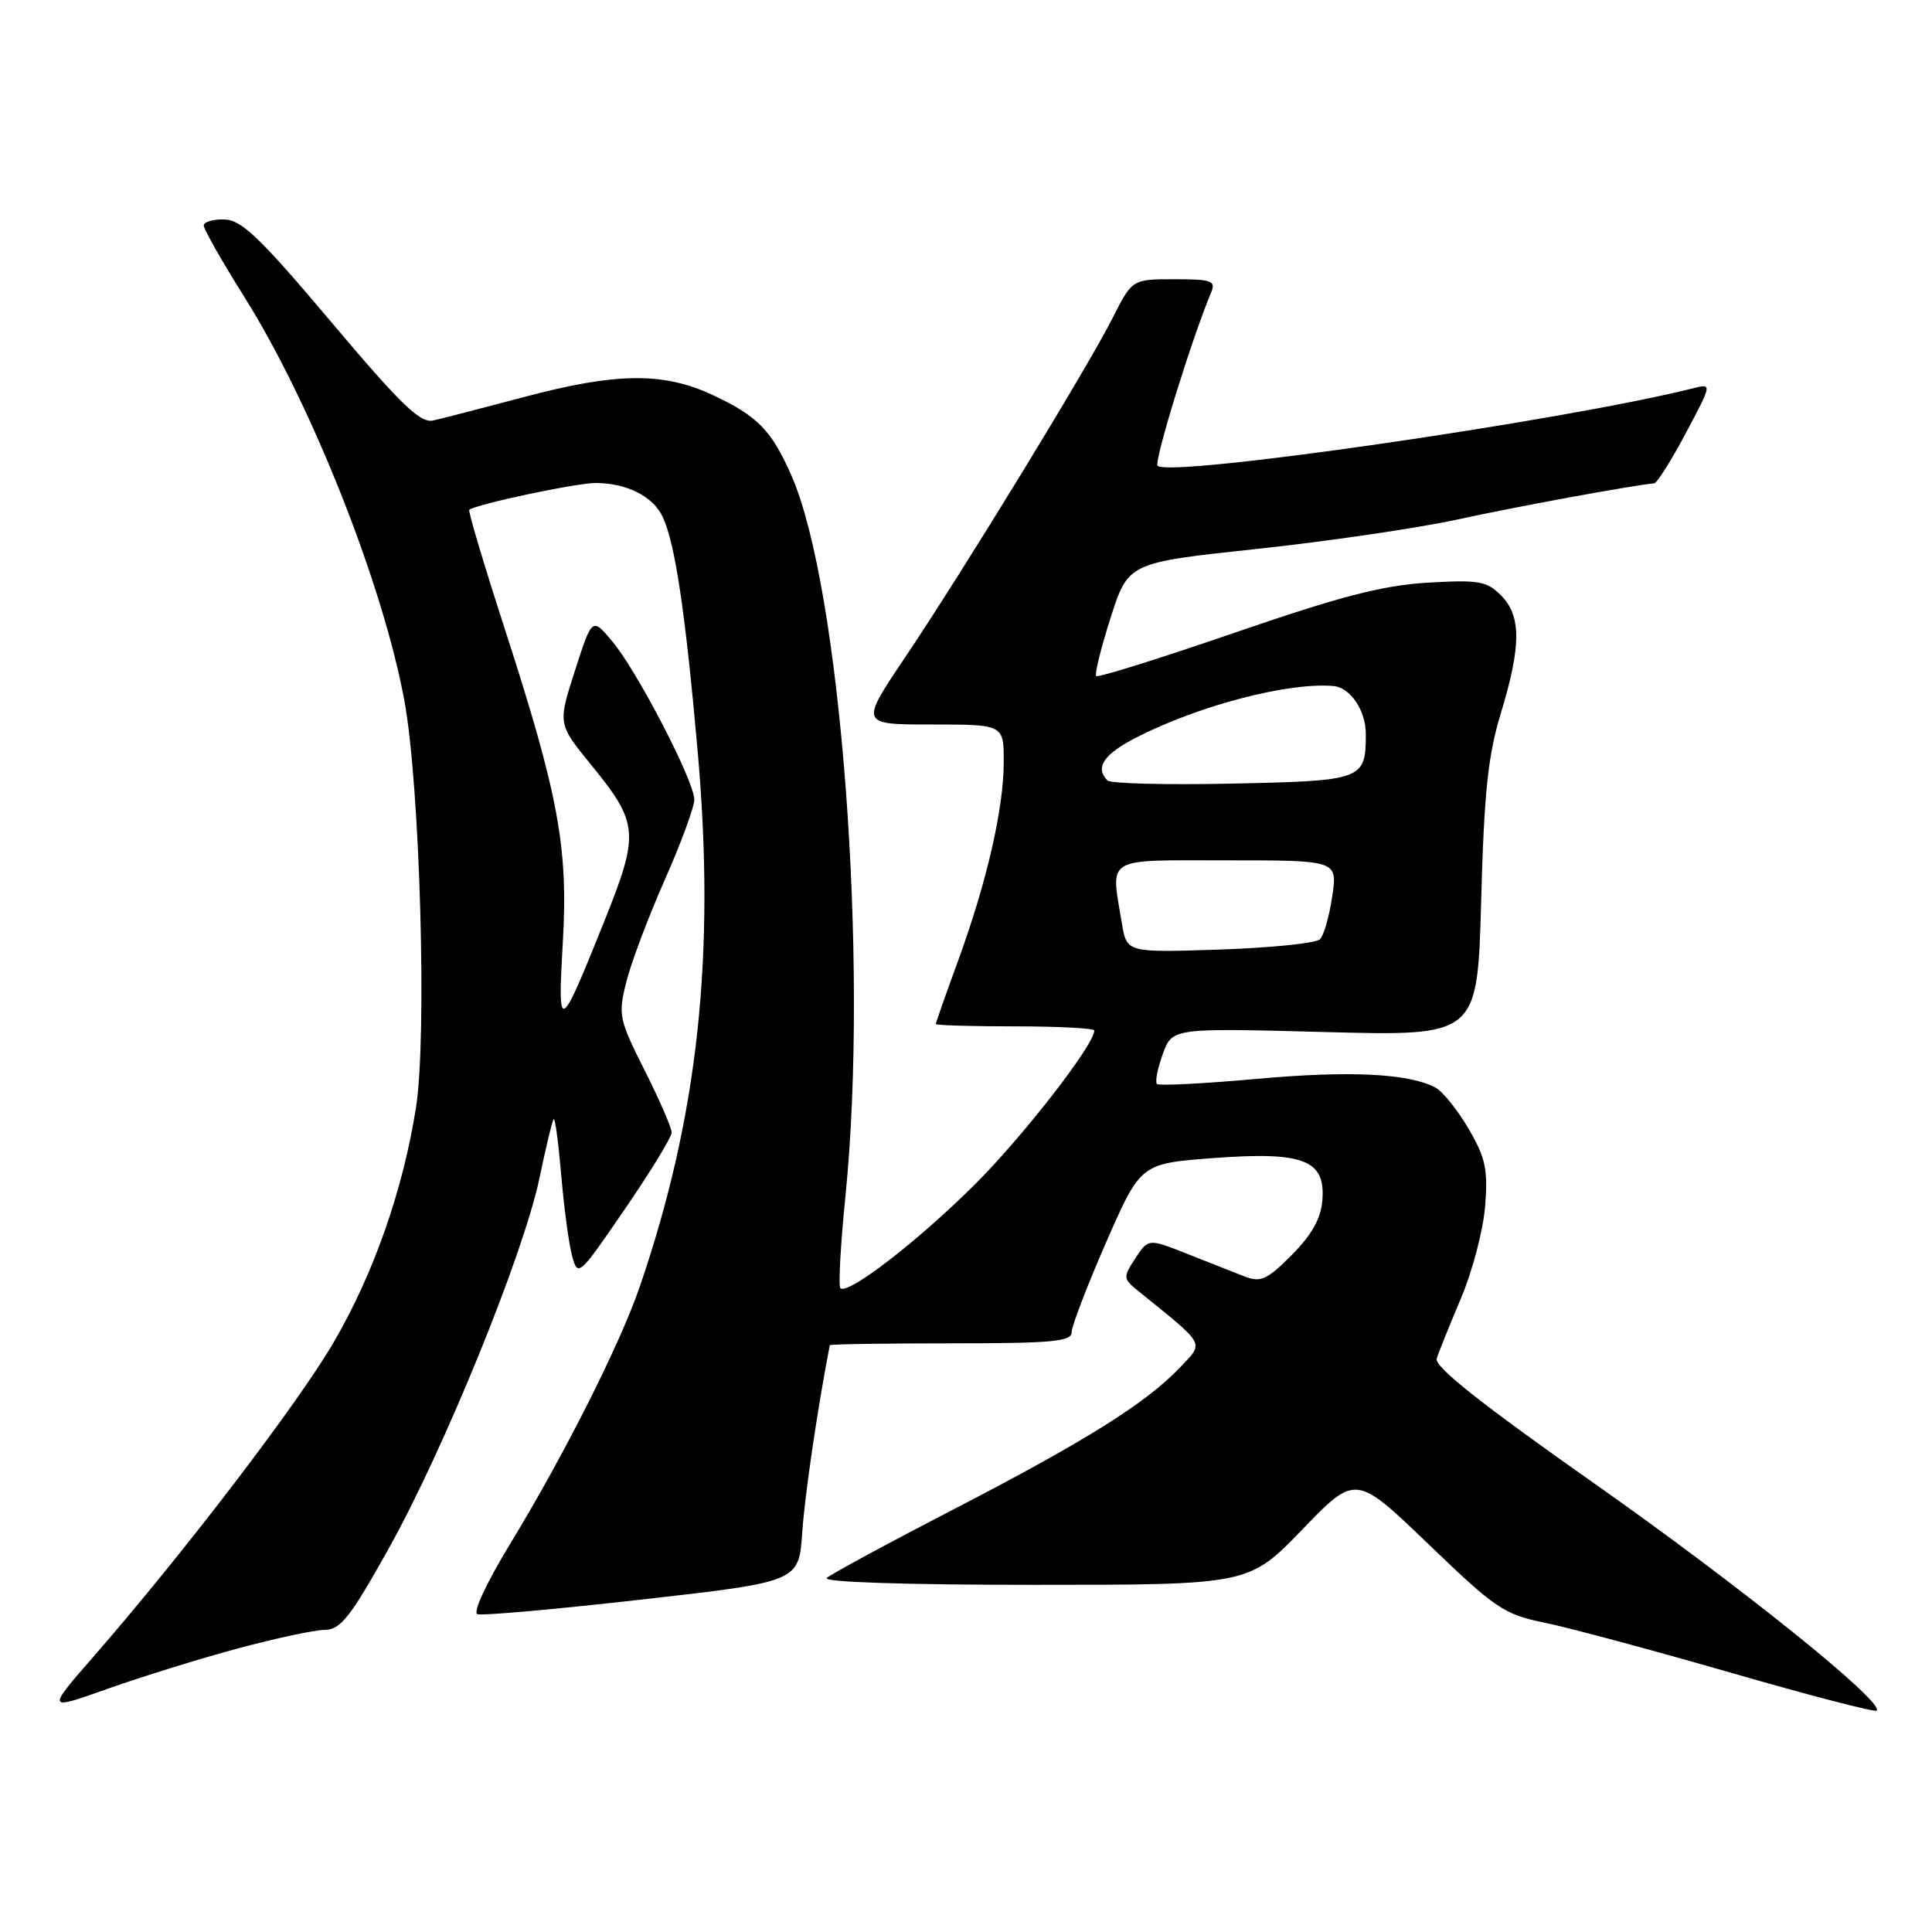 <?xml version="1.0" encoding="UTF-8" standalone="no"?>
<!DOCTYPE svg PUBLIC "-//W3C//DTD SVG 1.1//EN" "http://www.w3.org/Graphics/SVG/1.1/DTD/svg11.dtd" >
<svg xmlns="http://www.w3.org/2000/svg" xmlns:xlink="http://www.w3.org/1999/xlink" version="1.1" viewBox="0 0 256 256">
 <g >
 <path fill="currentColor"
d=" M 31.50 218.43 C 36.45 217.10 41.62 215.99 43.00 215.97 C 45.13 215.94 46.39 214.34 51.49 205.22 C 58.84 192.06 69.41 166.10 71.49 156.07 C 72.34 151.98 73.18 148.48 73.37 148.30 C 73.56 148.11 74.00 151.45 74.37 155.73 C 74.73 160.00 75.37 164.80 75.80 166.39 C 76.57 169.24 76.69 169.13 82.79 160.22 C 86.21 155.24 89.00 150.66 89.00 150.06 C 89.00 149.45 87.39 145.75 85.42 141.83 C 82.01 135.06 81.89 134.50 82.99 130.11 C 83.62 127.57 85.91 121.51 88.07 116.62 C 90.23 111.74 92.00 106.94 92.00 105.95 C 92.00 103.52 84.47 88.99 81.15 85.01 C 78.46 81.79 78.46 81.79 76.19 88.85 C 73.91 95.92 73.91 95.92 78.31 101.32 C 84.65 109.11 84.76 110.38 80.06 122.10 C 74.11 136.93 73.88 137.05 74.57 125.00 C 75.31 112.30 74.04 105.43 66.86 83.25 C 64.11 74.76 62.00 67.69 62.18 67.55 C 63.12 66.81 76.34 64.00 78.91 64.00 C 83.06 64.00 86.58 65.79 87.83 68.53 C 89.48 72.15 90.81 81.10 92.44 99.50 C 94.83 126.48 92.52 147.87 84.78 170.47 C 82.18 178.07 74.75 192.82 67.64 204.50 C 64.48 209.68 62.62 213.67 63.26 213.89 C 63.87 214.11 73.70 213.23 85.11 211.94 C 105.85 209.59 105.85 209.59 106.30 203.05 C 106.64 198.06 108.38 186.29 109.95 178.25 C 109.98 178.11 117.20 178.00 126.00 178.00 C 139.46 178.00 142.00 177.76 142.00 176.52 C 142.00 175.71 144.06 170.35 146.57 164.61 C 151.14 154.18 151.14 154.18 160.78 153.45 C 172.75 152.56 175.66 153.69 175.22 159.07 C 175.02 161.48 173.81 163.63 171.16 166.30 C 167.90 169.57 167.04 169.96 164.94 169.15 C 163.60 168.63 160.18 167.28 157.33 166.15 C 152.17 164.10 152.17 164.10 150.44 166.73 C 148.79 169.26 148.80 169.42 150.83 171.07 C 159.89 178.40 159.56 177.80 156.39 181.16 C 151.91 185.89 143.89 190.92 126.50 199.92 C 117.70 204.47 110.07 208.60 109.55 209.09 C 108.98 209.64 120.02 210.00 137.04 210.00 C 165.48 210.00 165.48 210.00 172.56 202.67 C 179.63 195.34 179.63 195.34 189.25 204.58 C 198.15 213.15 199.29 213.92 204.68 215.02 C 207.88 215.67 218.99 218.66 229.37 221.65 C 239.75 224.65 248.43 226.90 248.67 226.67 C 249.75 225.58 230.54 210.13 211.19 196.52 C 196.21 185.98 190.03 181.08 190.37 180.02 C 190.63 179.18 192.09 175.57 193.60 172.00 C 195.11 168.43 196.55 162.93 196.79 159.79 C 197.17 154.94 196.84 153.40 194.59 149.56 C 193.13 147.07 191.16 144.62 190.22 144.12 C 186.68 142.23 178.86 141.84 166.51 142.96 C 159.51 143.59 153.56 143.89 153.30 143.63 C 153.03 143.37 153.38 141.59 154.07 139.68 C 155.33 136.21 155.33 136.21 175.55 136.75 C 195.77 137.29 195.77 137.29 196.26 119.40 C 196.65 105.01 197.16 100.13 198.87 94.50 C 201.59 85.57 201.59 81.59 198.88 78.88 C 196.99 76.99 195.92 76.81 189.13 77.21 C 183.17 77.57 177.59 79.02 163.59 83.84 C 153.74 87.23 145.48 89.82 145.25 89.58 C 145.02 89.35 145.88 85.87 147.16 81.86 C 149.50 74.56 149.50 74.56 166.50 72.74 C 175.85 71.74 187.78 69.99 193.00 68.86 C 200.87 67.14 216.57 64.26 219.18 64.05 C 219.56 64.02 221.44 61.03 223.37 57.41 C 226.87 50.82 226.87 50.82 224.35 51.45 C 207.22 55.75 154.98 63.31 153.39 61.72 C 152.87 61.20 157.87 44.99 160.48 38.75 C 161.13 37.20 160.56 37.00 155.62 37.00 C 150.03 37.00 150.03 37.00 147.43 42.13 C 144.07 48.77 127.61 75.69 119.92 87.12 C 113.95 96.00 113.95 96.00 123.47 96.00 C 133.00 96.00 133.00 96.00 133.00 100.94 C 133.00 107.13 130.78 116.80 126.96 127.28 C 125.33 131.74 124.00 135.52 124.00 135.69 C 124.00 135.86 128.72 136.00 134.50 136.00 C 140.28 136.00 145.00 136.25 145.00 136.55 C 145.00 138.44 135.50 150.66 129.09 157.03 C 121.51 164.56 112.31 171.64 111.35 170.69 C 111.08 170.41 111.38 164.85 112.04 158.34 C 115.14 127.36 111.43 77.96 104.88 63.04 C 102.25 57.04 100.40 55.14 94.50 52.37 C 87.92 49.28 81.70 49.34 69.36 52.63 C 63.94 54.07 58.55 55.46 57.39 55.72 C 55.68 56.09 53.11 53.61 43.89 42.67 C 34.50 31.53 32.02 29.14 29.75 29.08 C 28.24 29.03 27.00 29.40 27.00 29.89 C 27.00 30.38 29.43 34.66 32.41 39.40 C 41.30 53.56 50.82 77.64 53.61 93.00 C 55.66 104.34 56.59 137.34 55.13 146.70 C 53.41 157.64 49.58 168.60 44.28 177.75 C 39.57 185.87 24.41 205.72 12.33 219.58 C 6.16 226.66 6.16 226.66 14.33 223.75 C 18.82 222.16 26.55 219.76 31.50 218.43 Z  M 148.66 122.37 C 147.18 113.38 146.13 114.00 162.61 114.00 C 177.23 114.00 177.23 114.00 176.53 118.75 C 176.15 121.36 175.42 123.93 174.91 124.45 C 174.41 124.98 168.43 125.59 161.64 125.82 C 149.30 126.23 149.30 126.23 148.66 122.37 Z  M 146.75 103.42 C 145.03 101.70 146.27 99.89 150.75 97.63 C 159.07 93.42 170.75 90.39 176.68 90.90 C 178.94 91.09 181.00 94.17 180.98 97.32 C 180.96 103.33 180.59 103.47 163.29 103.83 C 154.60 104.02 147.16 103.83 146.75 103.42 Z "/>
</g>
</svg>